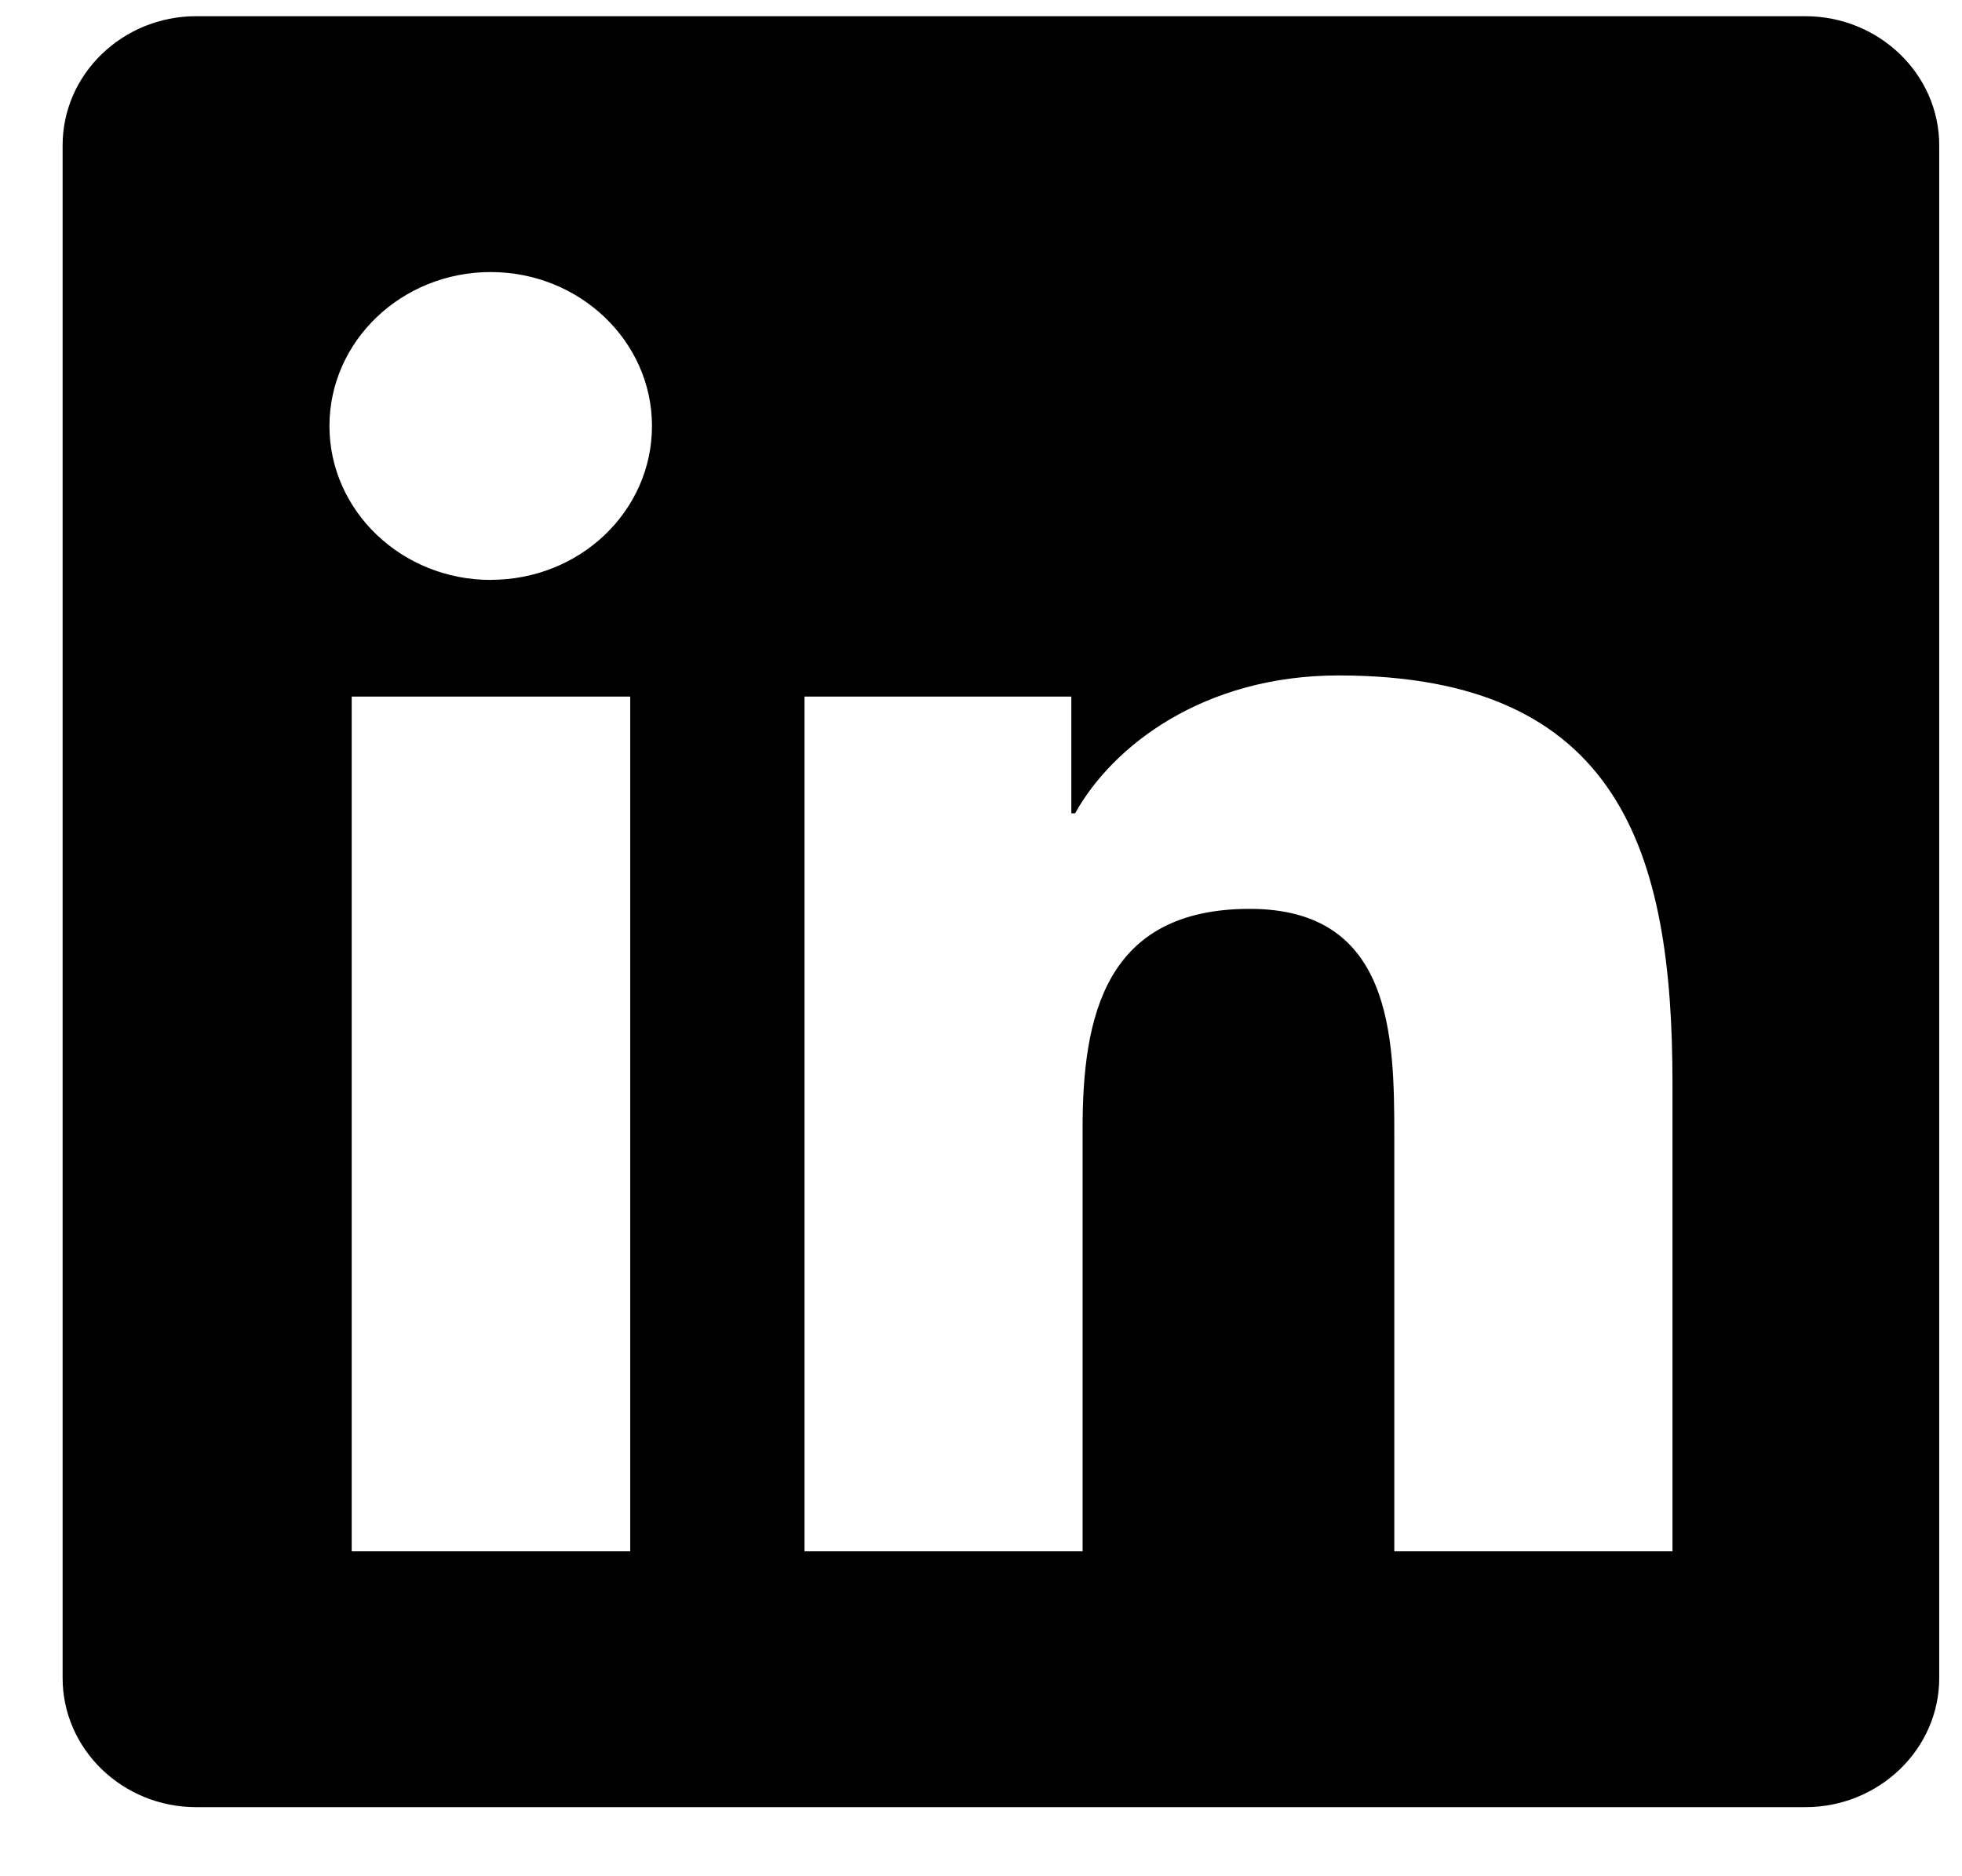<svg width="23" height="22" fill="none" xmlns="http://www.w3.org/2000/svg"><path d="M21.163.19H2.3C1.436.19.734.87.734 1.704v17.972c0 .834.702 1.514 1.566 1.514h18.863c.864 0 1.57-.68 1.57-1.514V1.704c0-.834-.706-1.514-1.57-1.514zm-13.78 18h-3.26V8.168h3.265V18.19h-.005zM5.753 6.8c-1.046 0-1.891-.812-1.891-1.805 0-.994.845-1.805 1.89-1.805 1.042 0 1.891.81 1.891 1.805 0 .998-.844 1.804-1.89 1.804zm13.853 11.39h-3.261v-4.875c0-1.163-.024-2.658-1.694-2.658-1.7 0-1.96 1.266-1.96 2.574v4.959h-3.26V8.168h3.128v1.369h.044c.437-.788 1.503-1.617 3.089-1.617 3.3 0 3.914 2.076 3.914 4.776v5.494z" fill="#000"/></svg>